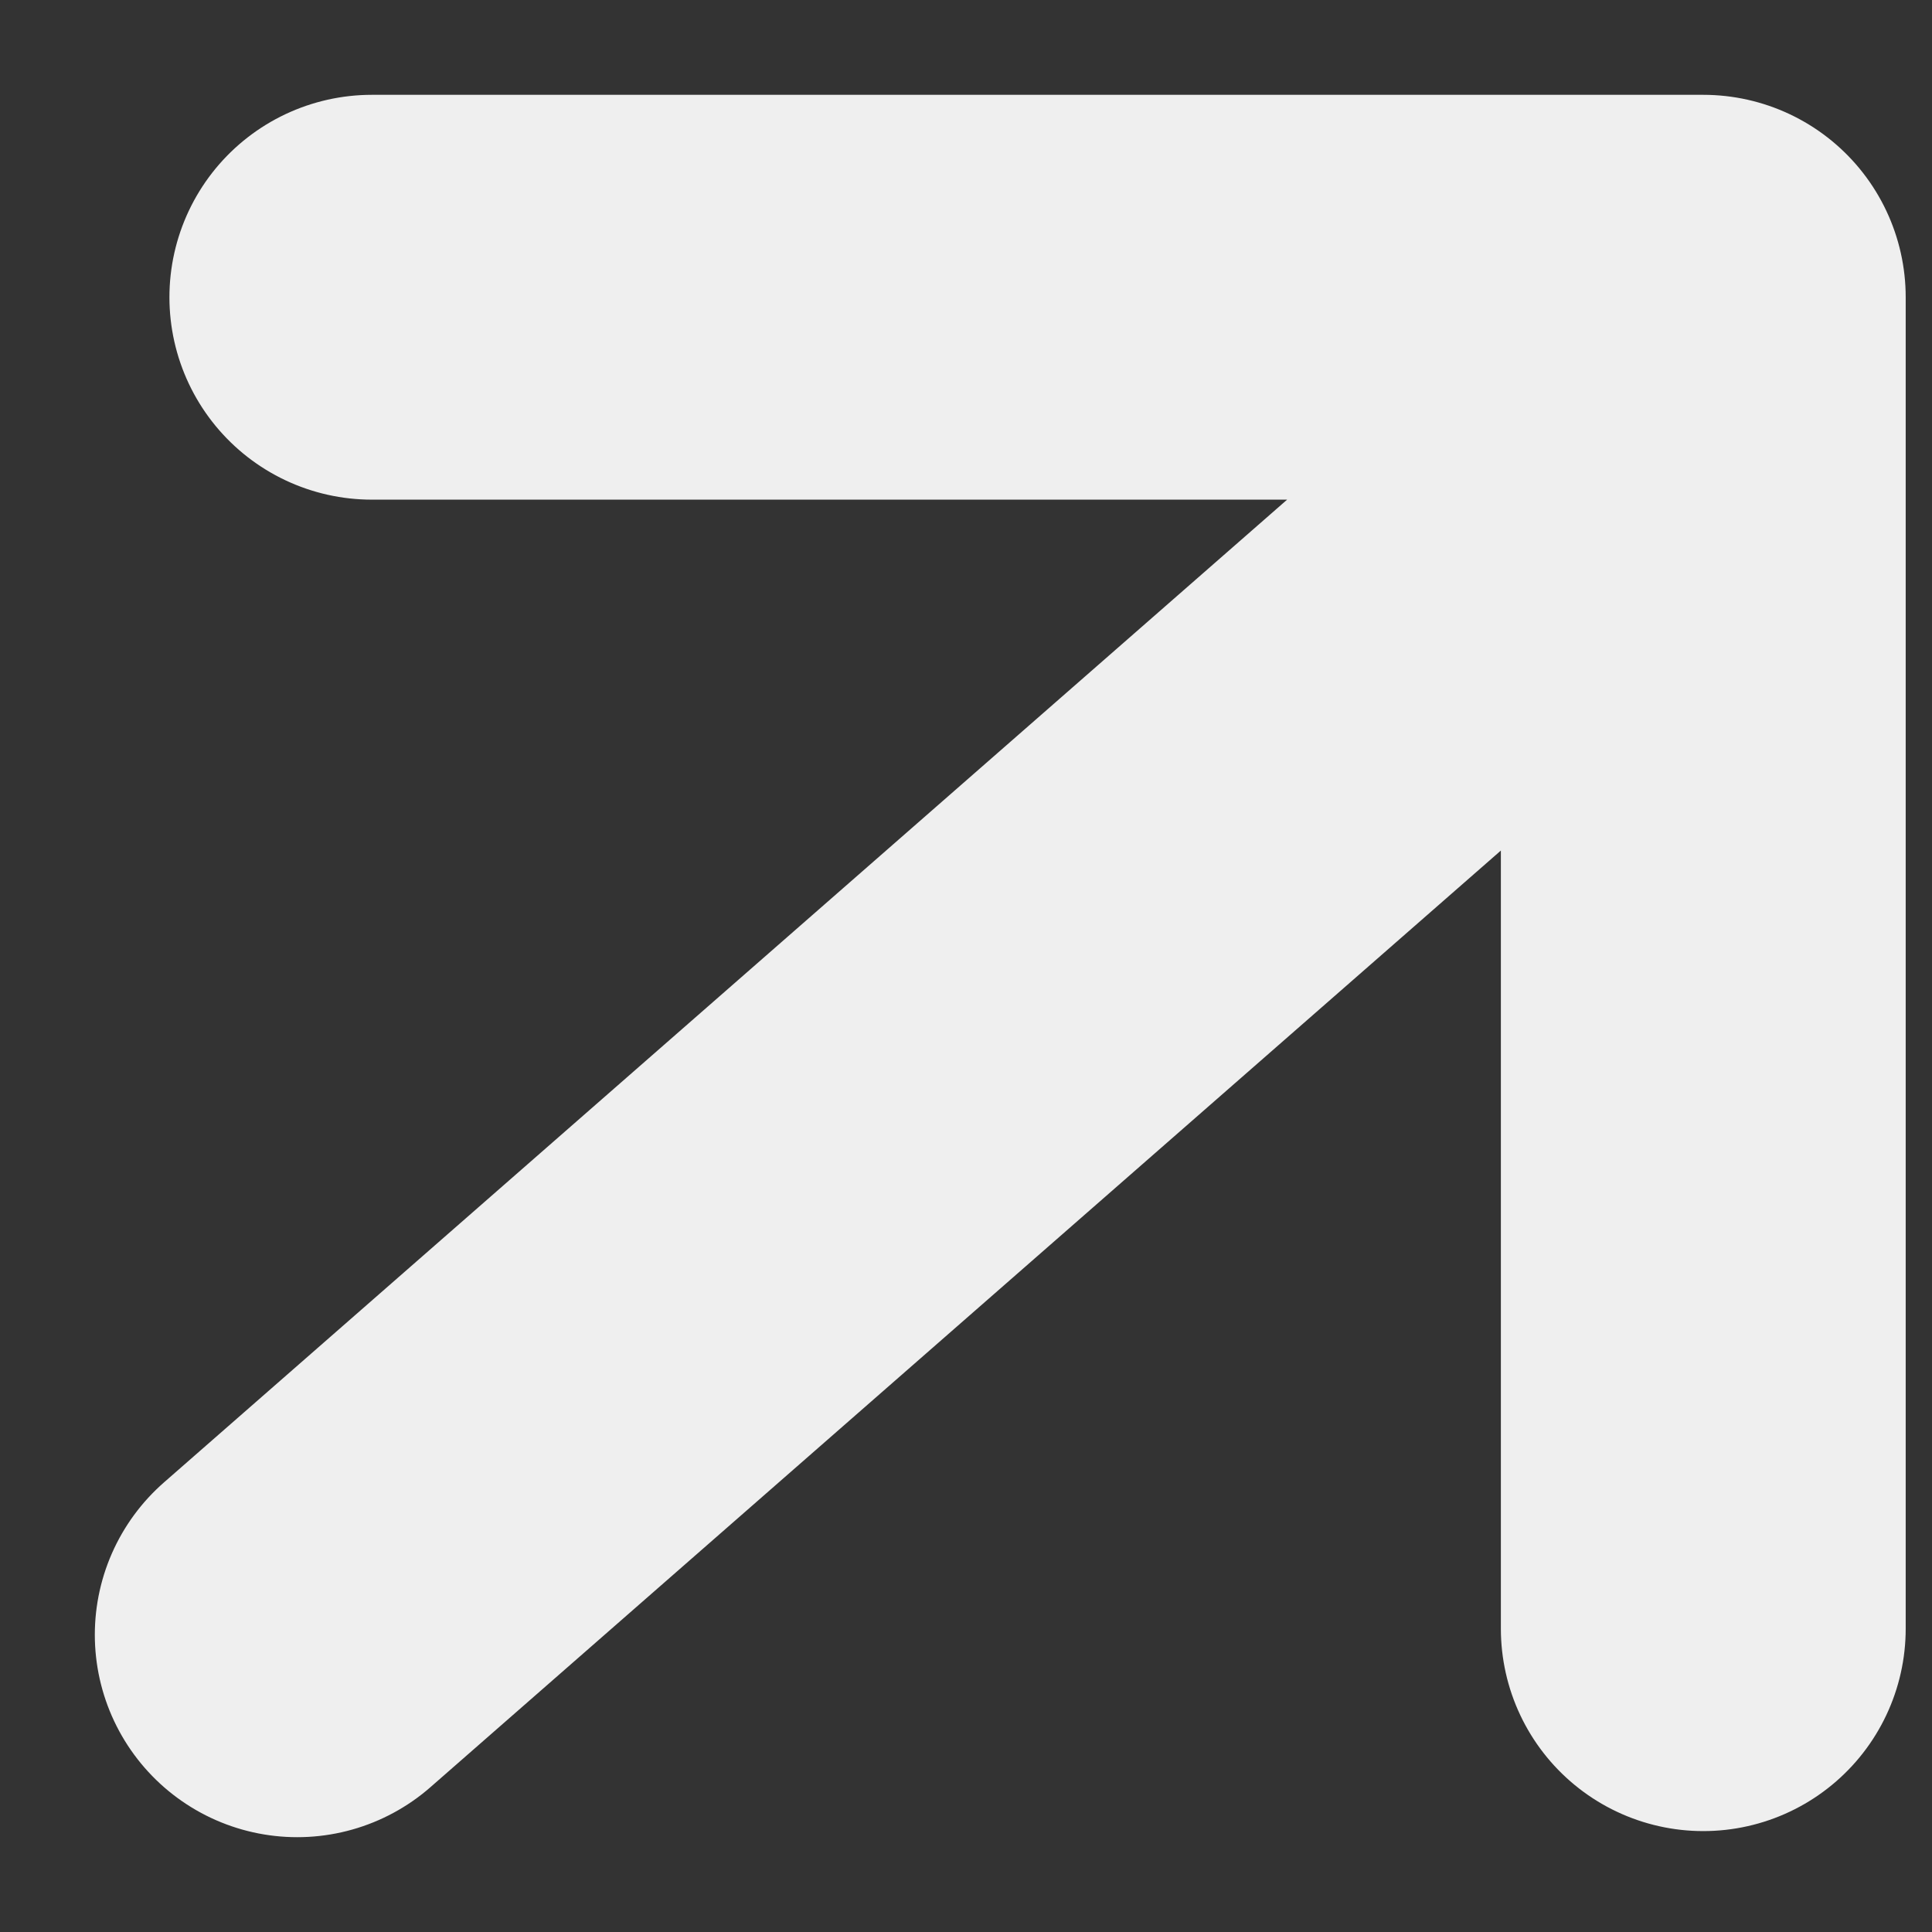 <svg width="13" height="13" viewBox="0 0 13 13" fill="none" xmlns="http://www.w3.org/2000/svg">
<rect x="0" y="0" width="13" height="13" fill="#333333" stroke="none"/>
<path d="M2 11L11.08 3.055L2 11ZM11.461 2V10.959V2ZM11.461 2H2.502H11.461Z" fill="white" fill-opacity="0.01"/>
<path d="M2 11L11.08 3.055M11.461 10.959V2H2.502" stroke="white" stroke-opacity="0.92" stroke-width="2.724" stroke-linecap="round" stroke-linejoin="round"/>
</svg>
